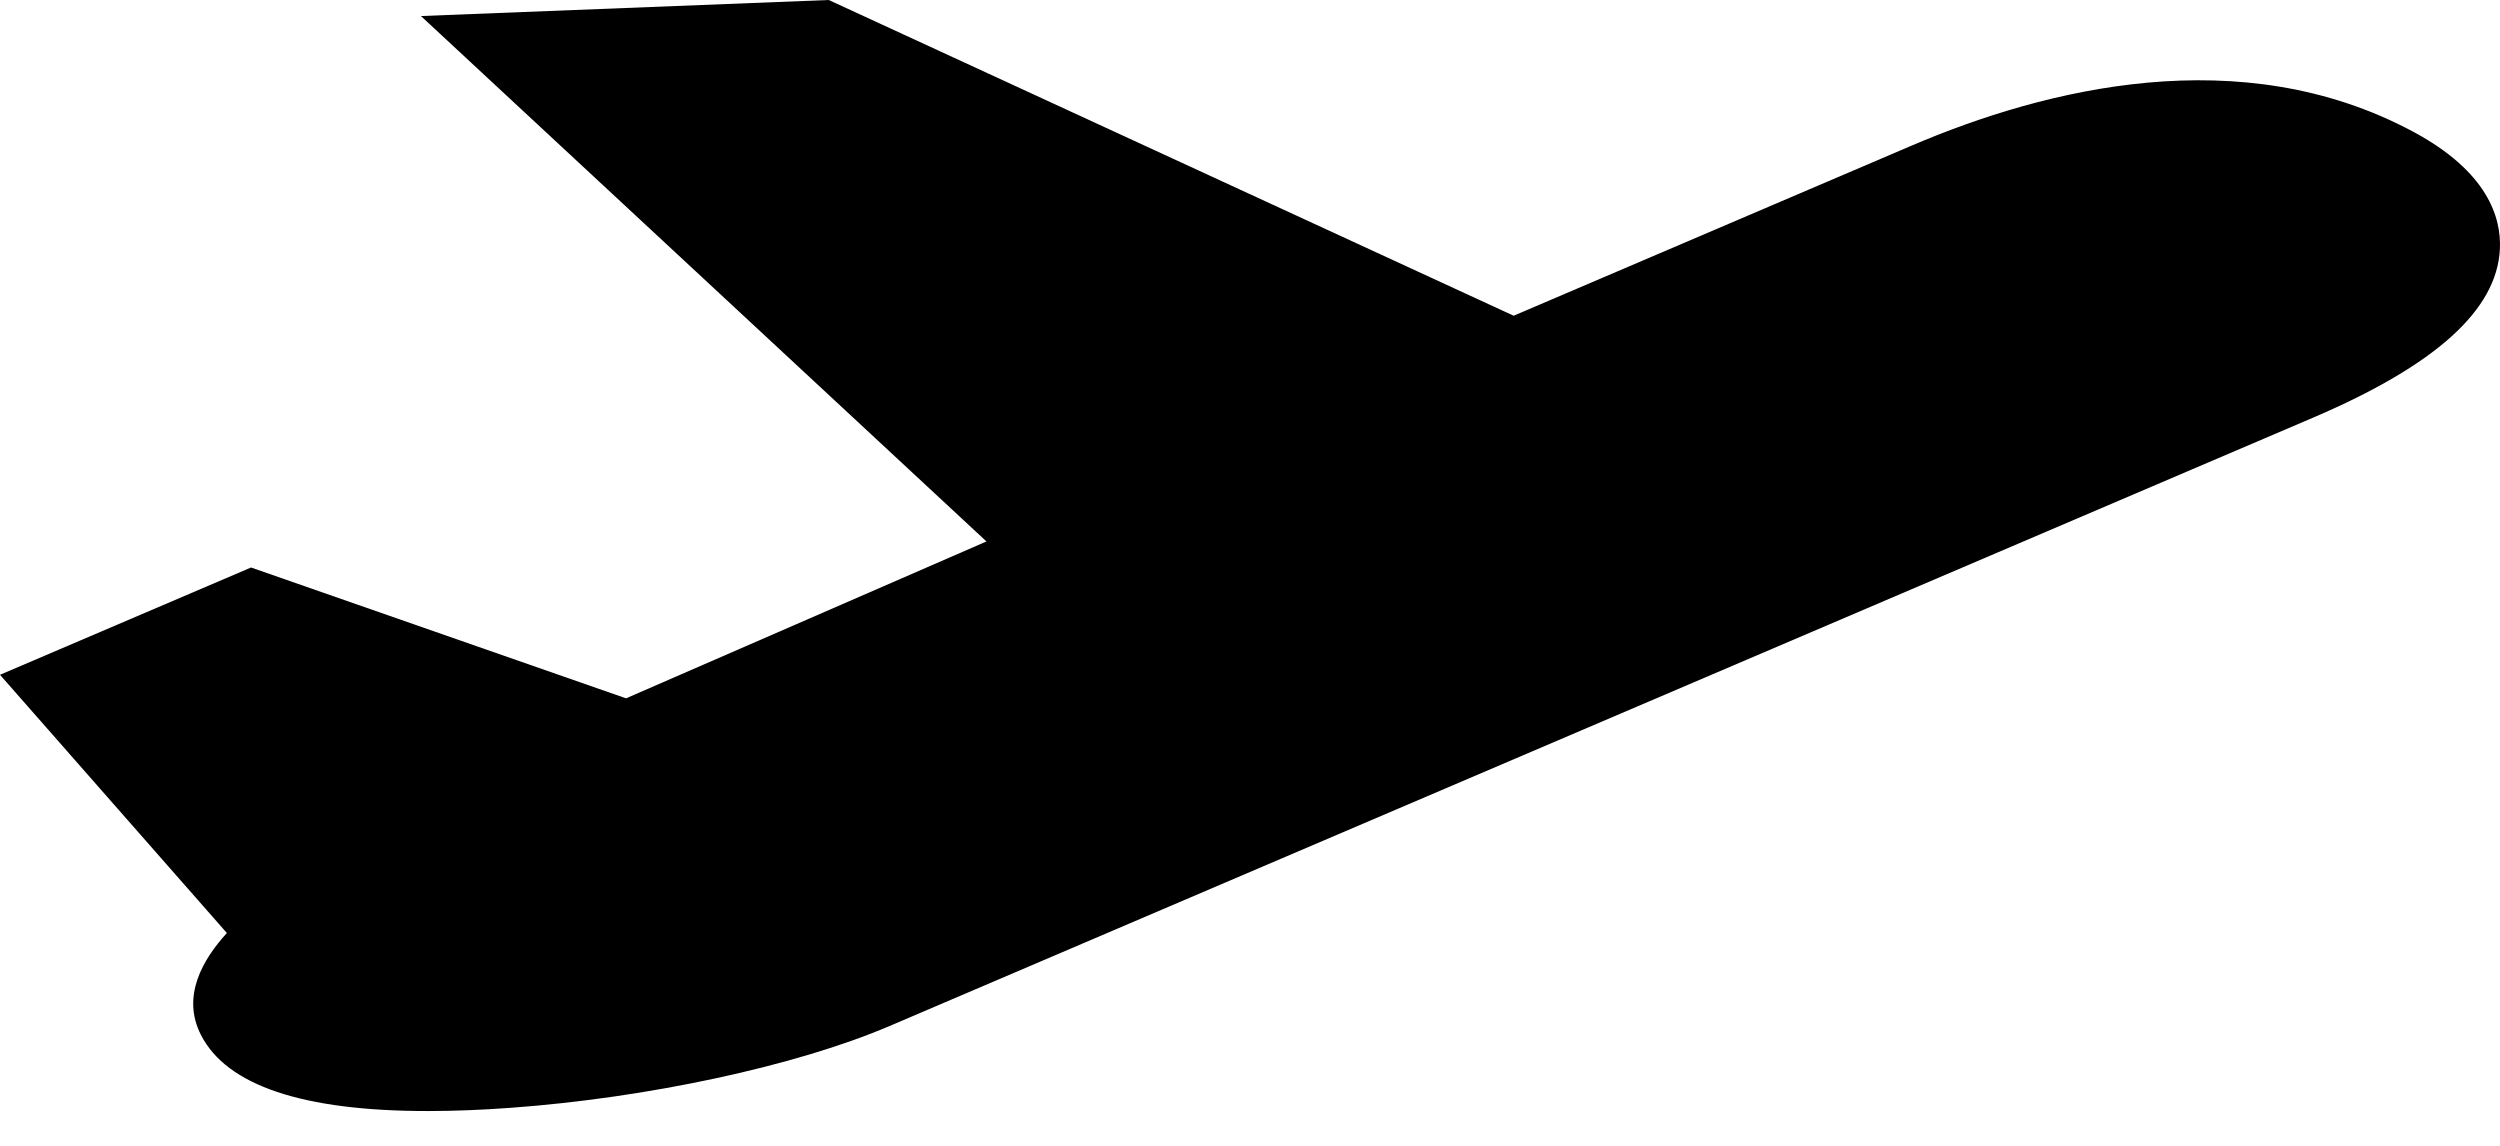 <svg height="11" viewBox="0 0 24 11" width="24" xmlns="http://www.w3.org/2000/svg"><path d="m23.162 1.262c-1.65-.882-3.526-.413-4.808.135l-3.823 1.634-6.575-3.031-3.915.154 5.429 5.044-3.46 1.506-3.6-1.256-2.41 1.03 2.178 2.479c-.23.252-.439.606-.249.978.247.486.978.731 2.177.731.246 0 .511-.01.796-.031 1.316-.095 2.743-.403 3.635-.784l13.665-5.84c1.18-.504 1.768-1.034 1.797-1.619.015-.304-.118-.746-.837-1.13z"/></svg>